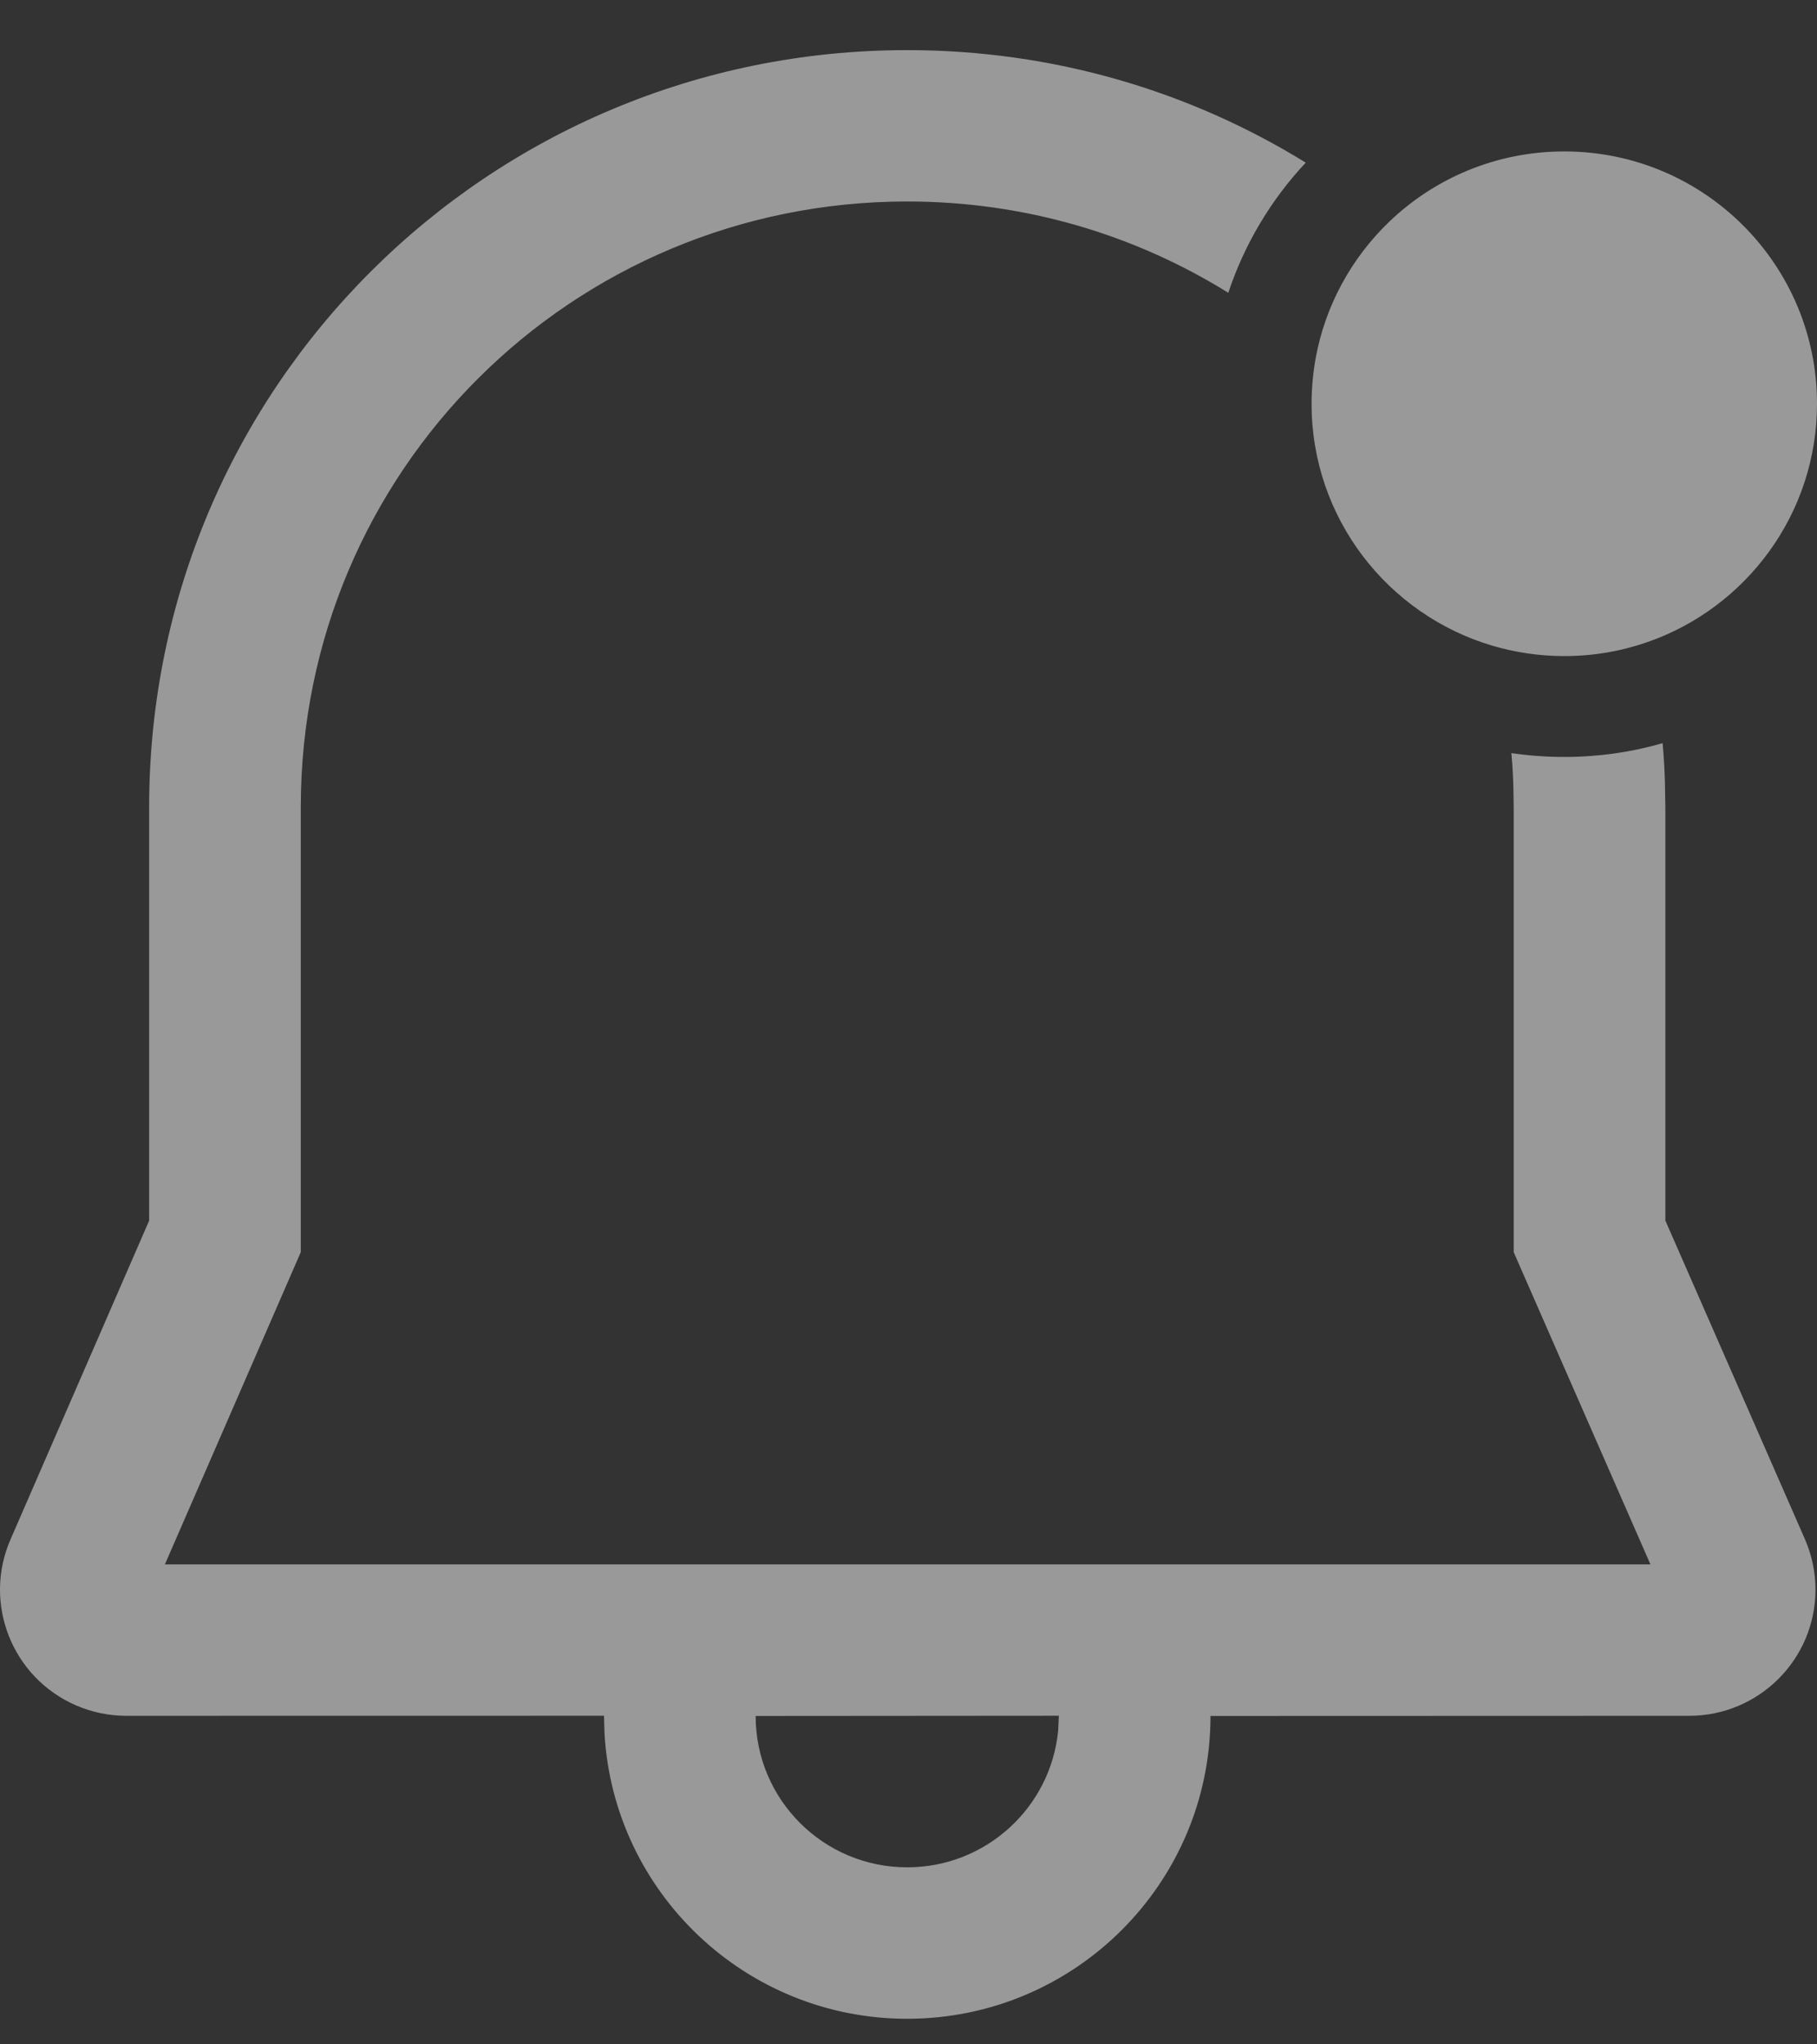<svg width="24" height="27" viewBox="0 0 24 27" fill="none" xmlns="http://www.w3.org/2000/svg">
<rect x="0" y="0" width="24" height="27" fill="#333333" stroke="none"/>
<path d="M11.983 0.662C13.914 0.662 15.717 1.204 17.247 2.148C16.791 2.635 16.439 3.219 16.224 3.867C14.994 3.102 13.54 2.661 11.983 2.661C7.551 2.661 3.973 6.226 3.973 10.659V16.537L2.178 20.661H21.8L19.994 16.538L19.994 10.676L19.989 10.376C19.985 10.231 19.976 10.088 19.963 9.946C20.191 9.98 20.425 9.997 20.662 9.997C21.113 9.997 21.549 9.934 21.961 9.815C21.976 9.983 21.986 10.153 21.991 10.324L21.997 10.659V16.12L23.84 20.327C23.932 20.538 23.98 20.765 23.98 20.994C23.98 21.915 23.232 22.661 22.311 22.661L15.989 22.663C15.989 24.871 14.196 26.662 11.983 26.662C9.85 26.662 8.107 24.997 7.985 22.898L7.978 22.66L1.669 22.661C1.441 22.661 1.214 22.614 1.004 22.523C0.159 22.156 -0.229 21.175 0.139 20.331L1.97 16.121V10.659C1.971 5.121 6.445 0.662 11.983 0.662ZM13.986 22.66L9.981 22.663C9.981 23.767 10.877 24.662 11.983 24.662C13.024 24.662 13.88 23.869 13.977 22.855L13.986 22.66ZM17.377 4.737C17.504 4.034 17.852 3.408 18.346 2.932C18.946 2.355 19.763 2 20.662 2C22.506 2 24 3.492 24 5.332C24 6.789 23.063 8.028 21.758 8.481C21.415 8.6 21.046 8.665 20.662 8.665C20.331 8.665 20.011 8.616 19.709 8.527C18.33 8.117 17.324 6.842 17.324 5.332C17.324 5.129 17.343 4.93 17.377 4.737Z" fill="#FFFFFF" fill-opacity="0.5"/>
</svg>
